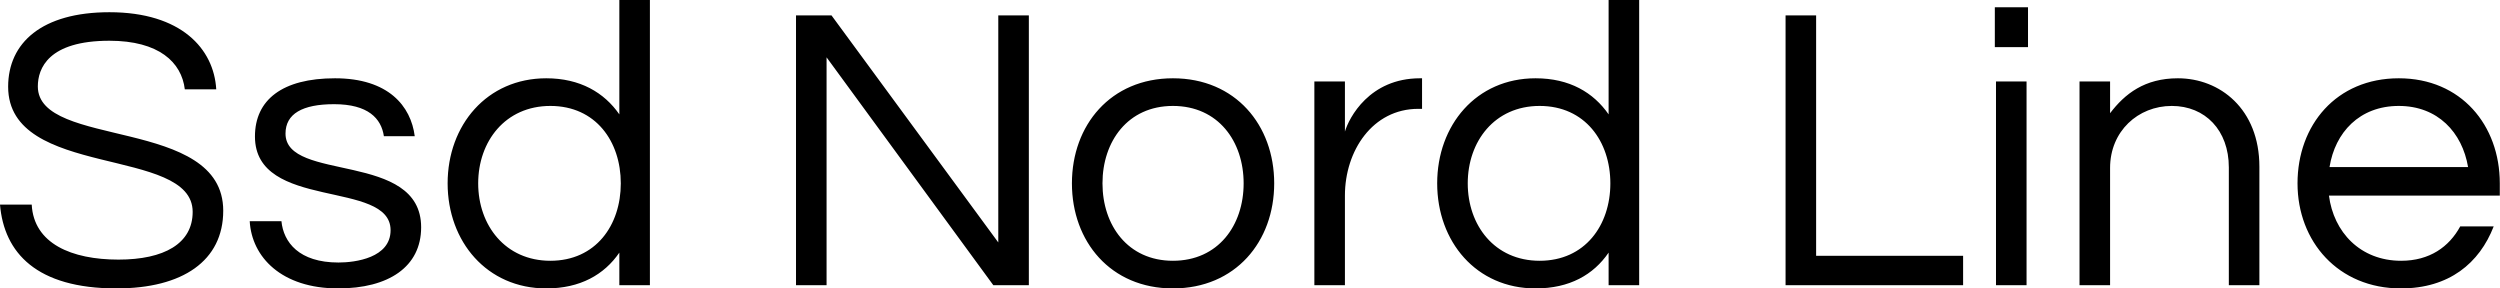 <svg data-v-423bf9ae="" xmlns="http://www.w3.org/2000/svg" viewBox="0 0 520.02 60" class="font"><!----><!----><!----><g data-v-423bf9ae="" id="90e8c87a-c81a-4435-8b83-3b1cd93ac049" fill="black" transform="matrix(6.054,0,0,6.054,-2.725,-10.172)"><path d="M1.75 4.65C1.75 4.03 2.11 3.08 4.21 3.08C5.91 3.08 6.69 3.82 6.80 4.75L7.88 4.75C7.80 3.36 6.68 2.10 4.21 2.10C1.89 2.10 0.73 3.15 0.73 4.66C0.73 7.84 7.07 6.69 7.07 8.96C7.07 10.05 6.09 10.60 4.52 10.60C2.91 10.60 1.61 10.05 1.54 8.71L0.45 8.71C0.59 10.37 1.71 11.59 4.45 11.59C6.73 11.59 8.12 10.64 8.12 8.92C8.12 5.68 1.75 6.80 1.75 4.65ZM11.96 4.37C10.15 4.37 9.21 5.11 9.21 6.37C9.21 8.93 13.87 7.84 13.87 9.59C13.87 10.54 12.66 10.70 12.08 10.70C10.72 10.70 10.19 10.00 10.12 9.28L9.03 9.28C9.10 10.51 10.12 11.59 12.07 11.59C13.80 11.59 14.92 10.85 14.92 9.49C14.92 6.86 10.26 7.95 10.26 6.27C10.26 5.59 10.84 5.26 11.93 5.26C13.10 5.26 13.55 5.75 13.64 6.36L14.70 6.36C14.57 5.33 13.80 4.37 11.96 4.37ZM19.22 4.37C17.18 4.37 15.83 5.98 15.83 7.98C15.83 9.98 17.18 11.59 19.22 11.59C20.38 11.59 21.21 11.12 21.73 10.36L21.73 11.48L22.78 11.48L22.78 1.68L21.73 1.68L21.73 5.61C21.21 4.86 20.38 4.37 19.22 4.37ZM19.36 10.64C17.81 10.64 16.88 9.42 16.88 7.98C16.88 6.54 17.81 5.32 19.36 5.32C20.92 5.32 21.78 6.54 21.78 7.98C21.78 9.42 20.92 10.64 19.36 10.64ZM34.75 2.21L34.75 10.01L29.02 2.21L27.80 2.21L27.80 11.48L28.85 11.48L28.85 3.65L34.58 11.48L35.80 11.48L35.80 2.21ZM40.75 4.37C38.61 4.37 37.28 5.98 37.28 7.98C37.28 9.98 38.61 11.59 40.75 11.59C42.90 11.59 44.23 9.98 44.23 7.98C44.23 5.98 42.90 4.37 40.75 4.37ZM40.75 10.64C39.20 10.64 38.33 9.42 38.33 7.98C38.33 6.54 39.20 5.32 40.75 5.32C42.31 5.32 43.18 6.54 43.18 7.98C43.18 9.42 42.31 10.64 40.75 10.64ZM49.24 4.37C47.50 4.37 46.80 5.73 46.66 6.20L46.66 4.48L45.61 4.48L45.61 11.48L46.66 11.48L46.66 8.40C46.66 6.86 47.61 5.42 49.18 5.42L49.31 5.42L49.31 4.37ZM53.21 4.37C51.17 4.37 49.83 5.98 49.83 7.98C49.83 9.98 51.17 11.59 53.21 11.59C54.38 11.59 55.20 11.12 55.72 10.36L55.72 11.48L56.77 11.48L56.77 1.68L55.72 1.68L55.72 5.61C55.20 4.86 54.38 4.37 53.21 4.37ZM53.35 10.64C51.80 10.64 50.88 9.42 50.88 7.98C50.88 6.54 51.80 5.32 53.35 5.32C54.91 5.32 55.78 6.54 55.78 7.98C55.78 9.42 54.91 10.64 53.35 10.64ZM61.80 2.21L61.80 11.48L67.90 11.48L67.90 10.47L62.85 10.47L62.85 2.21ZM69.03 11.48L70.08 11.48L70.08 4.48L69.03 4.48ZM68.99 1.93L68.99 3.30L70.13 3.30L70.13 1.93ZM71.90 4.48L71.90 11.48L72.95 11.48L72.95 7.45C72.95 6.19 73.91 5.32 75.07 5.32C76.22 5.32 77.03 6.16 77.03 7.43L77.03 11.48L78.08 11.48L78.08 7.41C78.08 5.42 76.72 4.37 75.28 4.37C74.14 4.37 73.46 4.90 72.95 5.57L72.95 4.48ZM82.95 10.64C81.54 10.64 80.63 9.65 80.47 8.40L86.34 8.40L86.34 7.98C86.34 5.98 85.01 4.37 82.87 4.37C80.72 4.37 79.39 5.98 79.39 7.98C79.39 9.98 80.79 11.59 82.94 11.59C84.60 11.59 85.64 10.72 86.13 9.46L84.98 9.46C84.60 10.16 83.93 10.64 82.95 10.64ZM82.87 5.32C84.21 5.32 85.05 6.23 85.25 7.42L80.49 7.42C80.68 6.23 81.52 5.32 82.87 5.32Z"></path></g><!----><!----></svg>